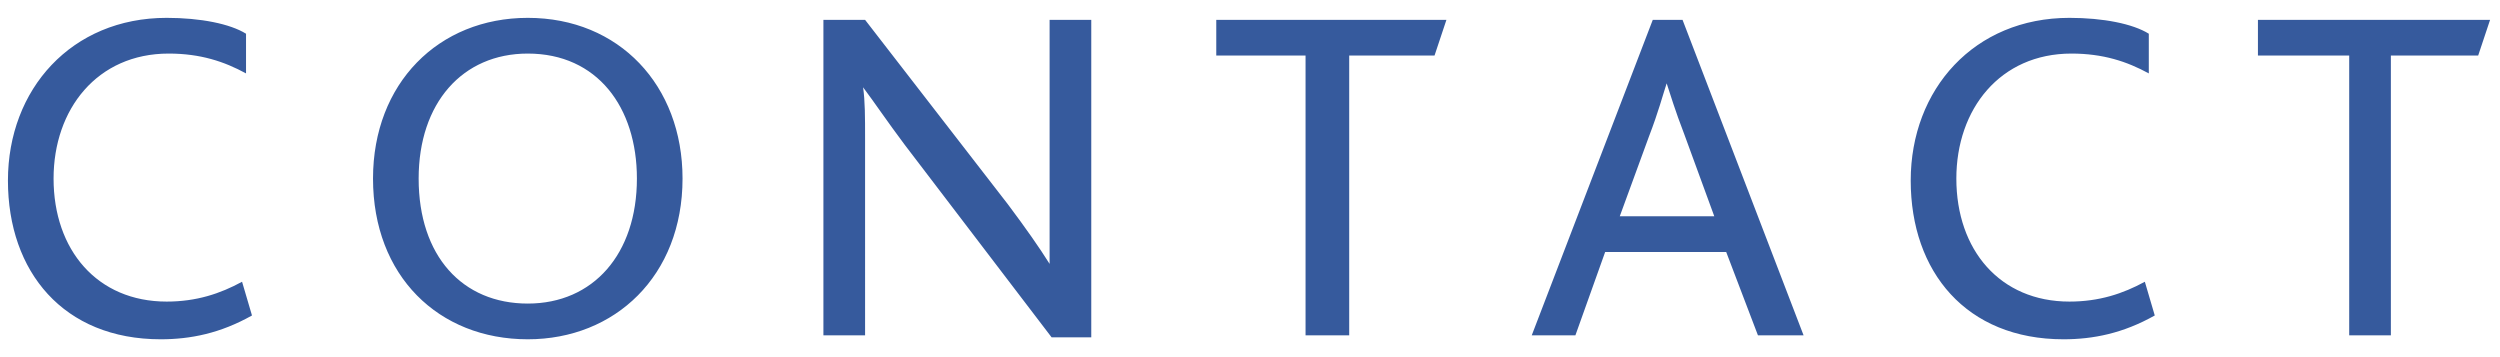 <svg xmlns="http://www.w3.org/2000/svg" viewBox="0 0 126 18"><path fill="#365a9d" d="M12.2 14.2c-1.1.6-2.3 1-3.8 1-3.5 0-5.7-2.6-5.7-6.2 0-3.5 2.2-6.3 5.8-6.3 1.6 0 2.8.4 3.9 1v-2c-.8-.5-2.3-.8-4-.8-4.8 0-8 3.6-8 8.2s2.8 8 7.7 8c1.5 0 3-.3 4.6-1.2l-.5-1.7zM26.6 17.1c4.4 0 7.8-3.2 7.8-8.1 0-4.7-3.2-8.1-7.8-8.1-4.5 0-7.8 3.3-7.8 8.1 0 4.9 3.3 8.1 7.8 8.1zm0-1.8c-3.3 0-5.5-2.4-5.5-6.3 0-3.8 2.2-6.3 5.5-6.3 3.5 0 5.5 2.7 5.5 6.3 0 3.8-2.2 6.3-5.5 6.3zM41.5 16.9h2.1V7c0-1.1 0-1.9-.1-2.6.6.8 1.2 1.7 2.1 2.9L53 17h2V1h-2.1v12.3c-.5-.8-1.2-1.8-2.1-3L43.6 1h-2.1v15.9zM65.8 16.9H68V2.8h4.3l.6-1.8H61.3v1.8h4.5zM77.2 16.9h2.2l1.5-4.2H87l1.6 4.2h2.3L84.8 1h-1.5l-6.1 15.9zm4.4-5.9l1.5-4.1c.5-1.3.7-2.1.9-2.7.2.6.4 1.3.9 2.6l1.5 4.1h-4.8zM108.1 14.2c-1.1.6-2.3 1-3.8 1-3.5 0-5.7-2.6-5.7-6.2 0-3.5 2.2-6.3 5.8-6.3 1.6 0 2.8.4 3.9 1v-2c-.8-.5-2.3-.8-4-.8-4.8 0-8 3.6-8 8.2s2.8 8 7.7 8c1.5 0 3-.3 4.6-1.2l-.5-1.7zM118.4 16.9h2.1V2.8h4.4l.6-1.8h-11.7v1.8h4.6z"/></svg>